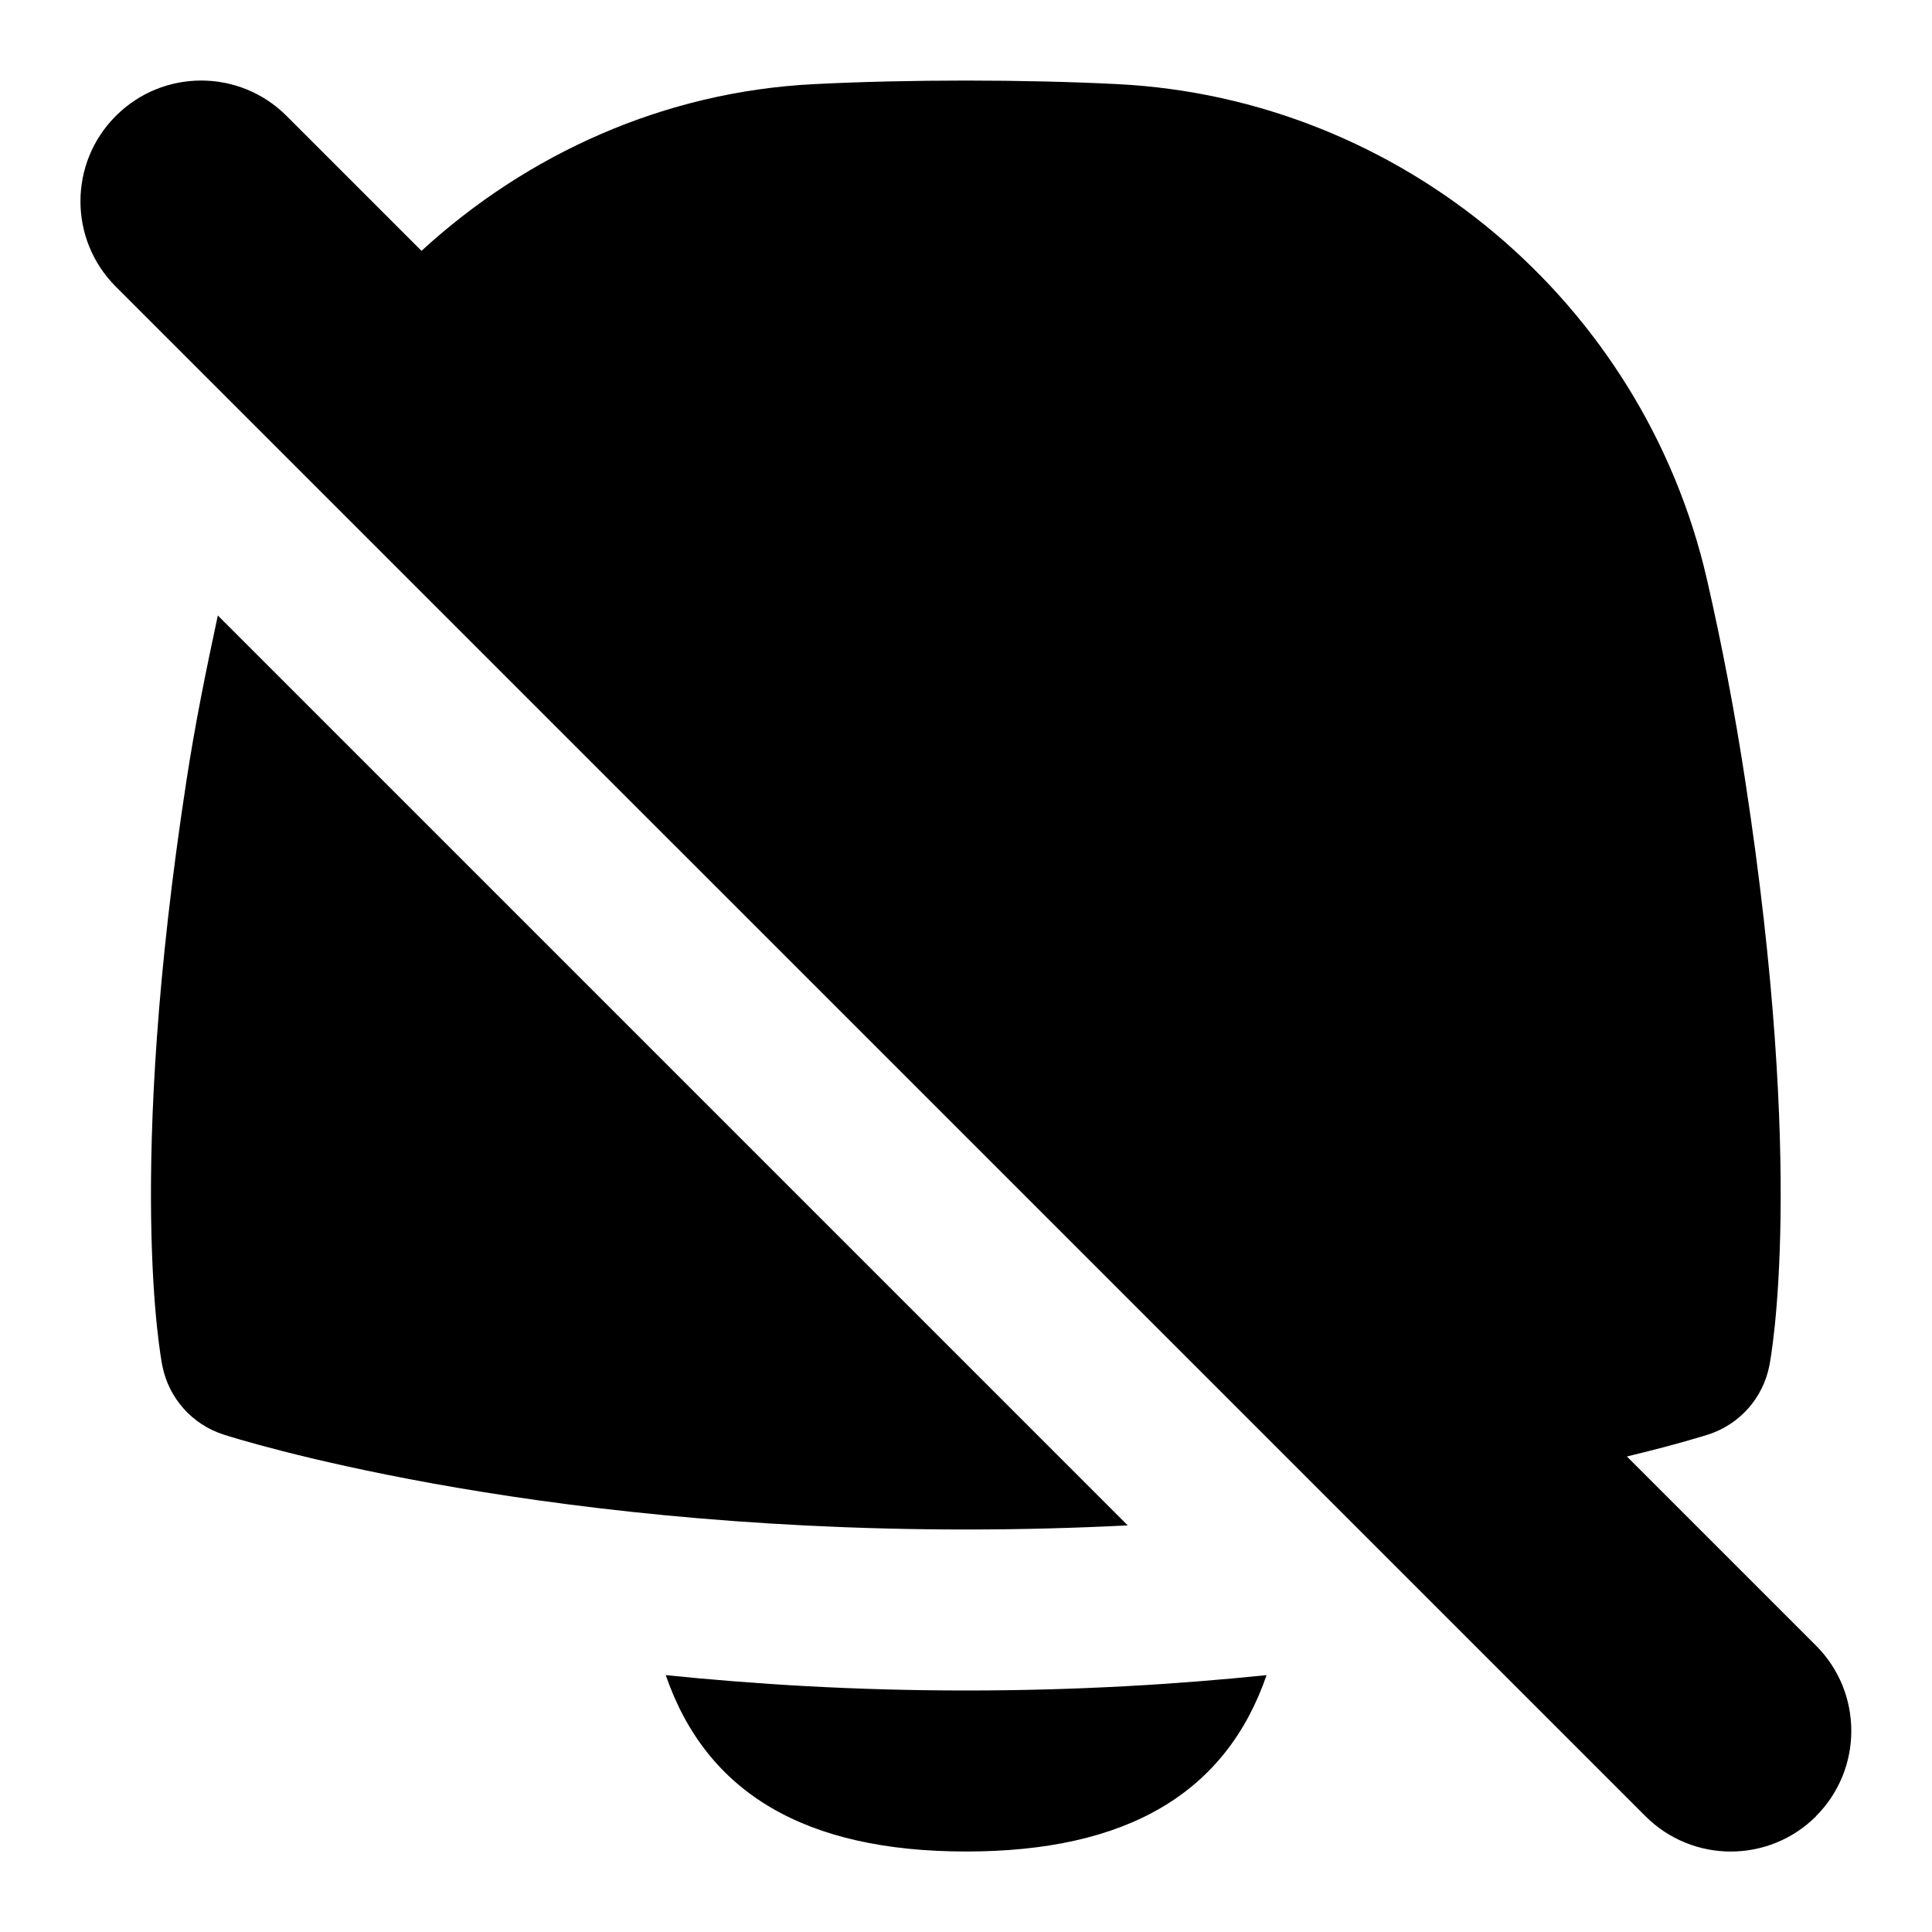 <svg id="Layer_1" viewBox="0 0 24 24" xmlns="http://www.w3.org/2000/svg" data-name="Layer 1"><path d="m22.561 22.561c-.586.586-1.535.586-2.121 0l-19.001-19c-.586-.585-.586-1.536 0-2.121.586-.586 1.535-.586 2.121 0l1.676 1.676c1.315-1.206 3.014-1.978 4.878-2.071 1.174-.059 2.593-.059 3.767 0 3.522.177 6.534 2.708 7.324 6.156.186.811.346 1.651.475 2.498.751 4.891.318 7.174.299 7.269-.08.401-.369.726-.758.852-.044.014-.4.126-1.011.273l2.348 2.348c.586.585.586 1.536 0 2.121zm-14.291-1.752c.506 1.468 1.737 2.191 3.732 2.191s3.226-.723 3.732-2.191c-1.103.114-2.353.191-3.732.191s-2.629-.078-3.732-.191zm5.738-1.861-11.302-11.302c-.145.674-.284 1.357-.39 2.053-.752 4.891-.318 7.174-.299 7.269.08.401.369.726.758.852.149.048 3.711 1.18 9.225 1.18.703 0 1.373-.019 2.009-.051z"/></svg>